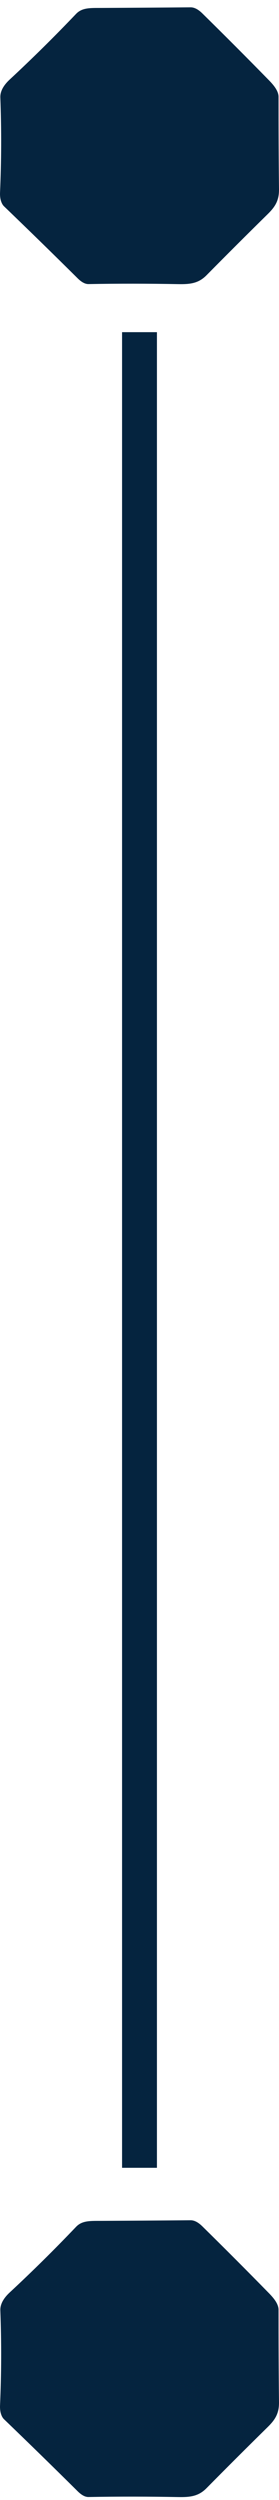 <svg width="16" height="143" viewBox="0 0 16 143" fill="none" xmlns="http://www.w3.org/2000/svg">
<path fill-rule="evenodd" clip-rule="evenodd" d="M15.42 131.168C15.654 131.409 15.972 131.759 15.972 132.115C15.971 133.876 15.98 135.641 16 137.407C16.006 138.05 15.786 138.403 15.355 138.826C14.175 139.985 13.005 141.151 11.842 142.327C11.386 142.787 10.917 142.846 10.23 142.834C8.511 142.802 6.793 142.799 5.076 142.831C4.886 142.834 4.678 142.724 4.452 142.5C3.057 141.117 1.649 139.746 0.232 138.384C0.049 138.208 -0.011 137.877 0.002 137.599C0.082 135.786 0.086 133.973 0.02 132.161C0.006 131.819 0.185 131.476 0.554 131.133C1.861 129.92 3.129 128.668 4.36 127.378C4.712 127.008 5.183 127.038 5.816 127.035C7.521 127.026 9.225 127.015 10.93 127C11.14 126.998 11.363 127.113 11.599 127.343C12.886 128.607 14.16 129.881 15.421 131.17L15.42 131.168Z" fill="#05243F"/>
<line x1="8" y1="19" x2="8" y2="124" stroke="#05243F" stroke-width="2"/>
<path fill-rule="evenodd" clip-rule="evenodd" d="M15.42 4.587C15.654 4.828 15.972 5.178 15.972 5.534C15.971 7.295 15.98 9.06 16 10.826C16.006 11.469 15.786 11.822 15.355 12.245C14.175 13.404 13.005 14.57 11.842 15.746C11.386 16.206 10.917 16.265 10.23 16.253C8.511 16.221 6.793 16.218 5.076 16.25C4.886 16.253 4.678 16.143 4.452 15.919C3.057 14.536 1.649 13.165 0.232 11.803C0.049 11.627 -0.011 11.296 0.002 11.018C0.082 9.205 0.086 7.392 0.02 5.58C0.006 5.238 0.185 4.895 0.554 4.552C1.861 3.339 3.129 2.087 4.36 0.797C4.712 0.427 5.183 0.457 5.816 0.454C7.521 0.445 9.225 0.434 10.93 0.419C11.14 0.417 11.363 0.532 11.599 0.762C12.886 2.026 14.16 3.3 15.421 4.589L15.42 4.587Z" fill="#05243F"/>
</svg>
